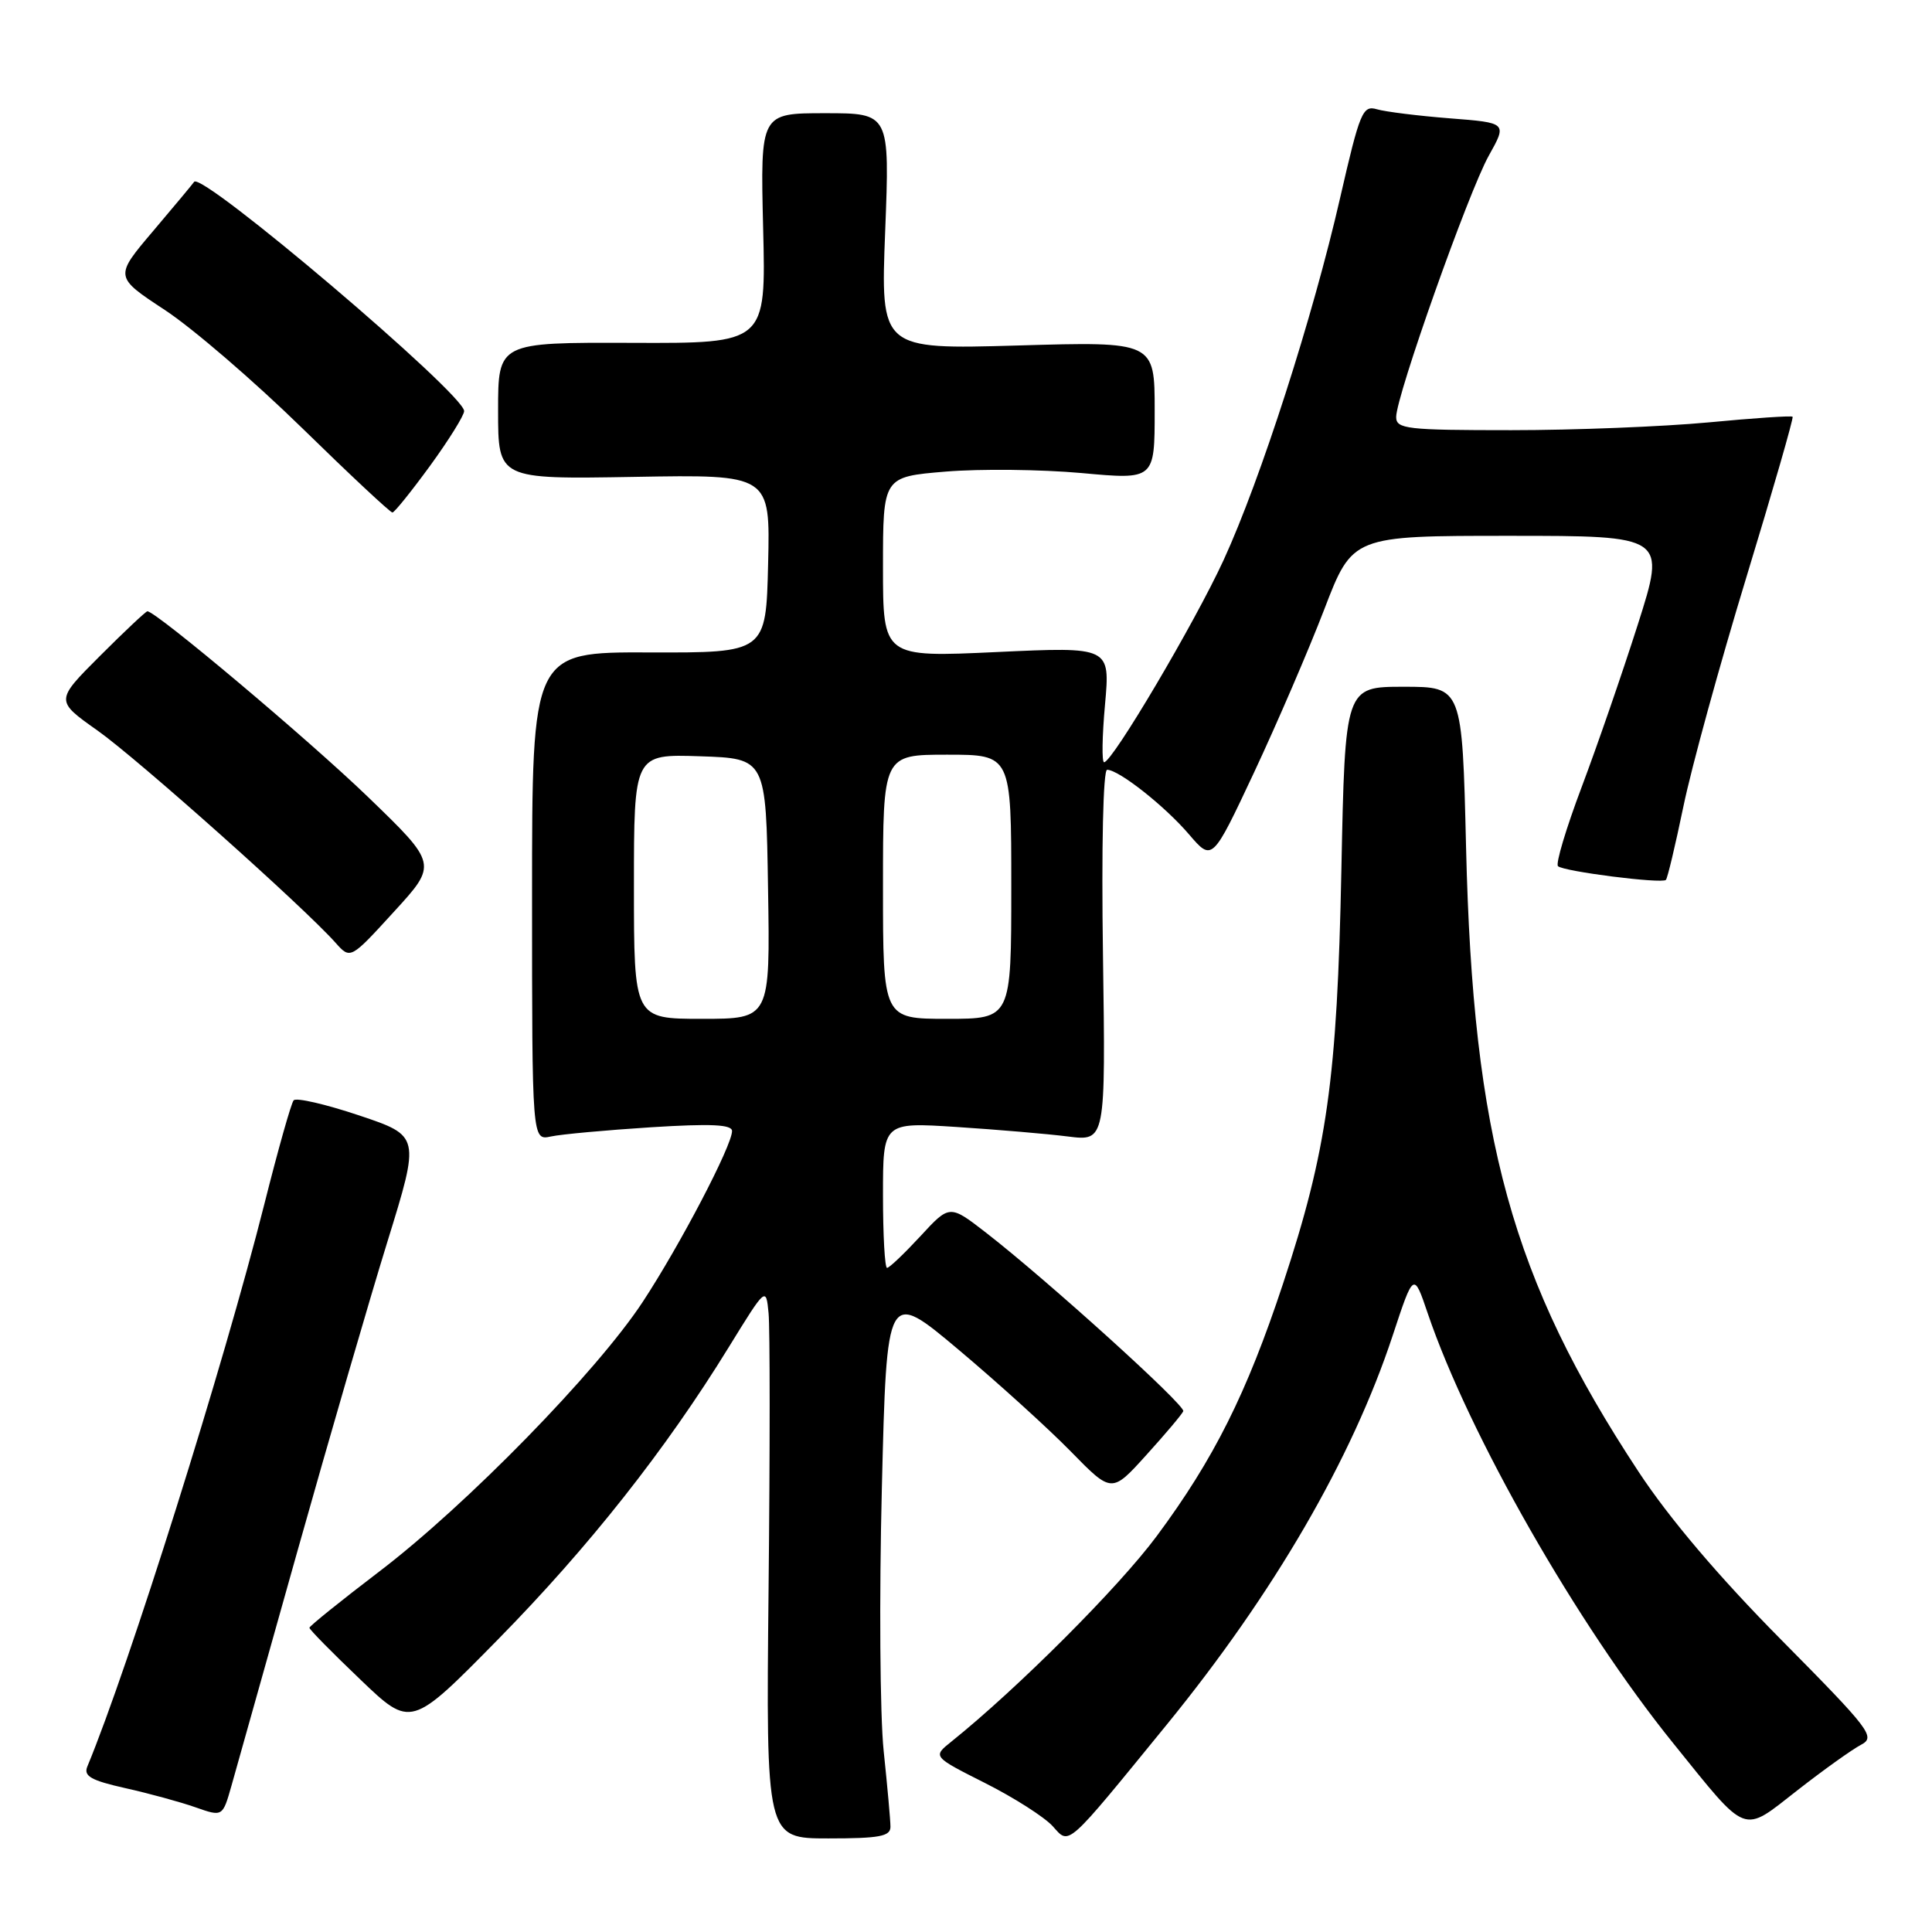 <?xml version="1.0" encoding="UTF-8" standalone="no"?>
<!DOCTYPE svg PUBLIC "-//W3C//DTD SVG 1.1//EN" "http://www.w3.org/Graphics/SVG/1.1/DTD/svg11.dtd" >
<svg xmlns="http://www.w3.org/2000/svg" xmlns:xlink="http://www.w3.org/1999/xlink" version="1.1" viewBox="0 0 256 256">
 <g >
 <path fill="currentColor"
d=" M 117.99 242.05 C 117.99 241.20 117.58 236.68 117.09 232.00 C 116.60 227.32 116.49 211.65 116.85 197.18 C 117.50 170.85 117.50 170.85 127.00 178.83 C 132.22 183.22 138.93 189.30 141.90 192.34 C 147.31 197.87 147.31 197.87 151.90 192.79 C 154.43 190.00 156.63 187.39 156.79 186.99 C 157.10 186.22 138.75 169.62 130.67 163.35 C 125.83 159.60 125.83 159.60 121.96 163.80 C 119.82 166.11 117.84 168.00 117.54 168.00 C 117.24 168.00 117.00 163.66 117.00 158.35 C 117.00 148.70 117.00 148.70 126.75 149.33 C 132.11 149.68 138.75 150.24 141.50 150.59 C 146.50 151.22 146.50 151.22 146.15 126.61 C 145.94 112.27 146.17 102.00 146.70 102.00 C 148.25 102.00 154.35 106.81 157.56 110.57 C 160.63 114.15 160.63 114.15 166.18 102.33 C 169.23 95.82 173.41 86.11 175.47 80.75 C 179.21 71.00 179.21 71.00 199.98 71.00 C 220.76 71.00 220.76 71.00 217.02 82.75 C 214.96 89.21 211.60 98.93 209.56 104.34 C 207.52 109.75 206.11 114.45 206.44 114.77 C 207.14 115.47 220.20 117.13 220.74 116.59 C 220.95 116.39 221.99 112.01 223.06 106.86 C 224.12 101.71 227.88 88.05 231.40 76.50 C 234.92 64.95 237.68 55.37 237.53 55.22 C 237.39 55.06 232.37 55.40 226.38 55.97 C 220.40 56.53 208.64 57.00 200.25 57.00 C 186.38 57.00 185.00 56.84 185.00 55.25 C 185.00 52.47 194.58 25.45 197.27 20.63 C 199.71 16.27 199.71 16.27 192.11 15.68 C 187.92 15.35 183.58 14.81 182.45 14.48 C 180.56 13.92 180.19 14.82 177.58 26.19 C 173.98 41.96 167.02 63.58 162.14 74.20 C 158.32 82.51 147.39 101.00 146.30 101.00 C 145.98 101.00 146.04 97.56 146.42 93.35 C 147.11 85.70 147.11 85.70 132.06 86.40 C 117.00 87.10 117.00 87.10 117.00 75.14 C 117.00 63.18 117.00 63.18 125.30 62.49 C 129.86 62.11 137.96 62.20 143.30 62.68 C 153.00 63.57 153.00 63.57 153.00 54.41 C 153.00 45.25 153.00 45.25 134.84 45.78 C 116.68 46.30 116.68 46.30 117.29 30.65 C 117.90 15.00 117.90 15.00 109.32 15.00 C 100.75 15.00 100.75 15.00 101.12 30.25 C 101.50 45.50 101.50 45.50 83.75 45.43 C 66.00 45.37 66.00 45.37 66.00 54.43 C 66.00 63.50 66.00 63.50 84.03 63.19 C 102.06 62.87 102.06 62.87 101.78 74.69 C 101.50 86.50 101.50 86.50 86.00 86.45 C 70.50 86.40 70.50 86.40 70.50 118.77 C 70.50 151.13 70.50 151.13 73.00 150.59 C 74.38 150.29 80.34 149.75 86.25 149.37 C 94.22 148.87 97.00 149.00 97.00 149.87 C 97.00 151.80 90.11 164.98 85.17 172.50 C 79.11 181.73 61.81 199.44 50.25 208.24 C 45.16 212.12 41.00 215.47 41.00 215.69 C 41.00 215.92 44.03 219.00 47.73 222.53 C 54.45 228.97 54.45 228.97 65.99 217.23 C 78.01 205.00 88.20 192.11 96.57 178.50 C 101.50 170.50 101.50 170.50 101.84 174.00 C 102.03 175.93 102.03 192.37 101.84 210.55 C 101.50 243.60 101.50 243.60 109.75 243.60 C 116.54 243.60 118.00 243.33 117.99 242.05 Z  M 154.62 228.50 C 168.80 211.10 179.14 193.30 184.52 177.02 C 187.32 168.53 187.32 168.53 189.18 174.02 C 194.65 190.12 209.01 215.27 221.72 231.00 C 231.71 243.37 230.75 243.01 238.17 237.22 C 241.65 234.50 245.45 231.79 246.60 231.19 C 248.56 230.16 247.85 229.24 236.03 217.29 C 227.77 208.95 221.19 201.20 217.11 195.00 C 200.32 169.50 195.17 150.85 194.26 112.25 C 193.75 91.00 193.75 91.00 185.99 91.00 C 178.23 91.00 178.23 91.00 177.74 115.25 C 177.18 143.01 175.86 152.39 170.00 170.12 C 165.20 184.63 160.84 193.34 153.28 203.53 C 148.26 210.30 134.85 223.72 126.04 230.79 C 123.58 232.76 123.58 232.76 130.54 236.27 C 134.37 238.20 138.39 240.77 139.49 241.98 C 141.75 244.49 141.11 245.06 154.62 228.50 Z  M 39.42 205.50 C 43.60 190.65 48.96 172.20 51.34 164.51 C 55.67 150.51 55.67 150.51 47.59 147.80 C 43.14 146.31 39.24 145.41 38.91 145.80 C 38.58 146.18 36.84 152.35 35.04 159.50 C 29.67 180.81 17.08 220.82 11.57 234.08 C 11.05 235.34 12.06 235.92 16.62 236.94 C 19.75 237.64 23.93 238.78 25.91 239.48 C 29.50 240.74 29.50 240.74 30.67 236.62 C 31.31 234.35 35.25 220.35 39.42 205.50 Z  M 48.74 105.58 C 40.88 98.00 20.68 81.00 19.53 81.00 C 19.33 81.00 16.50 83.66 13.24 86.92 C 7.32 92.84 7.32 92.84 12.91 96.79 C 18.24 100.56 40.32 120.25 44.46 124.92 C 46.43 127.13 46.43 127.13 52.20 120.81 C 57.98 114.50 57.98 114.50 48.74 105.58 Z  M 57.00 61.70 C 59.48 58.29 61.50 55.04 61.50 54.47 C 61.50 52.20 26.65 22.61 25.72 24.10 C 25.58 24.32 23.15 27.24 20.31 30.59 C 15.15 36.67 15.15 36.67 21.82 41.06 C 25.50 43.47 33.67 50.51 40.00 56.69 C 46.33 62.88 51.73 67.93 52.00 67.91 C 52.27 67.90 54.52 65.10 57.00 61.70 Z  M 84.00 117.46 C 84.00 99.92 84.00 99.92 92.75 100.21 C 101.50 100.50 101.50 100.50 101.77 117.75 C 102.05 135.00 102.05 135.00 93.02 135.00 C 84.00 135.00 84.00 135.00 84.00 117.46 Z  M 117.00 117.50 C 117.00 100.00 117.00 100.00 125.50 100.00 C 134.00 100.00 134.00 100.00 134.00 117.50 C 134.00 135.00 134.00 135.00 125.50 135.00 C 117.00 135.00 117.00 135.00 117.00 117.50 Z "/>
</g>
</svg>